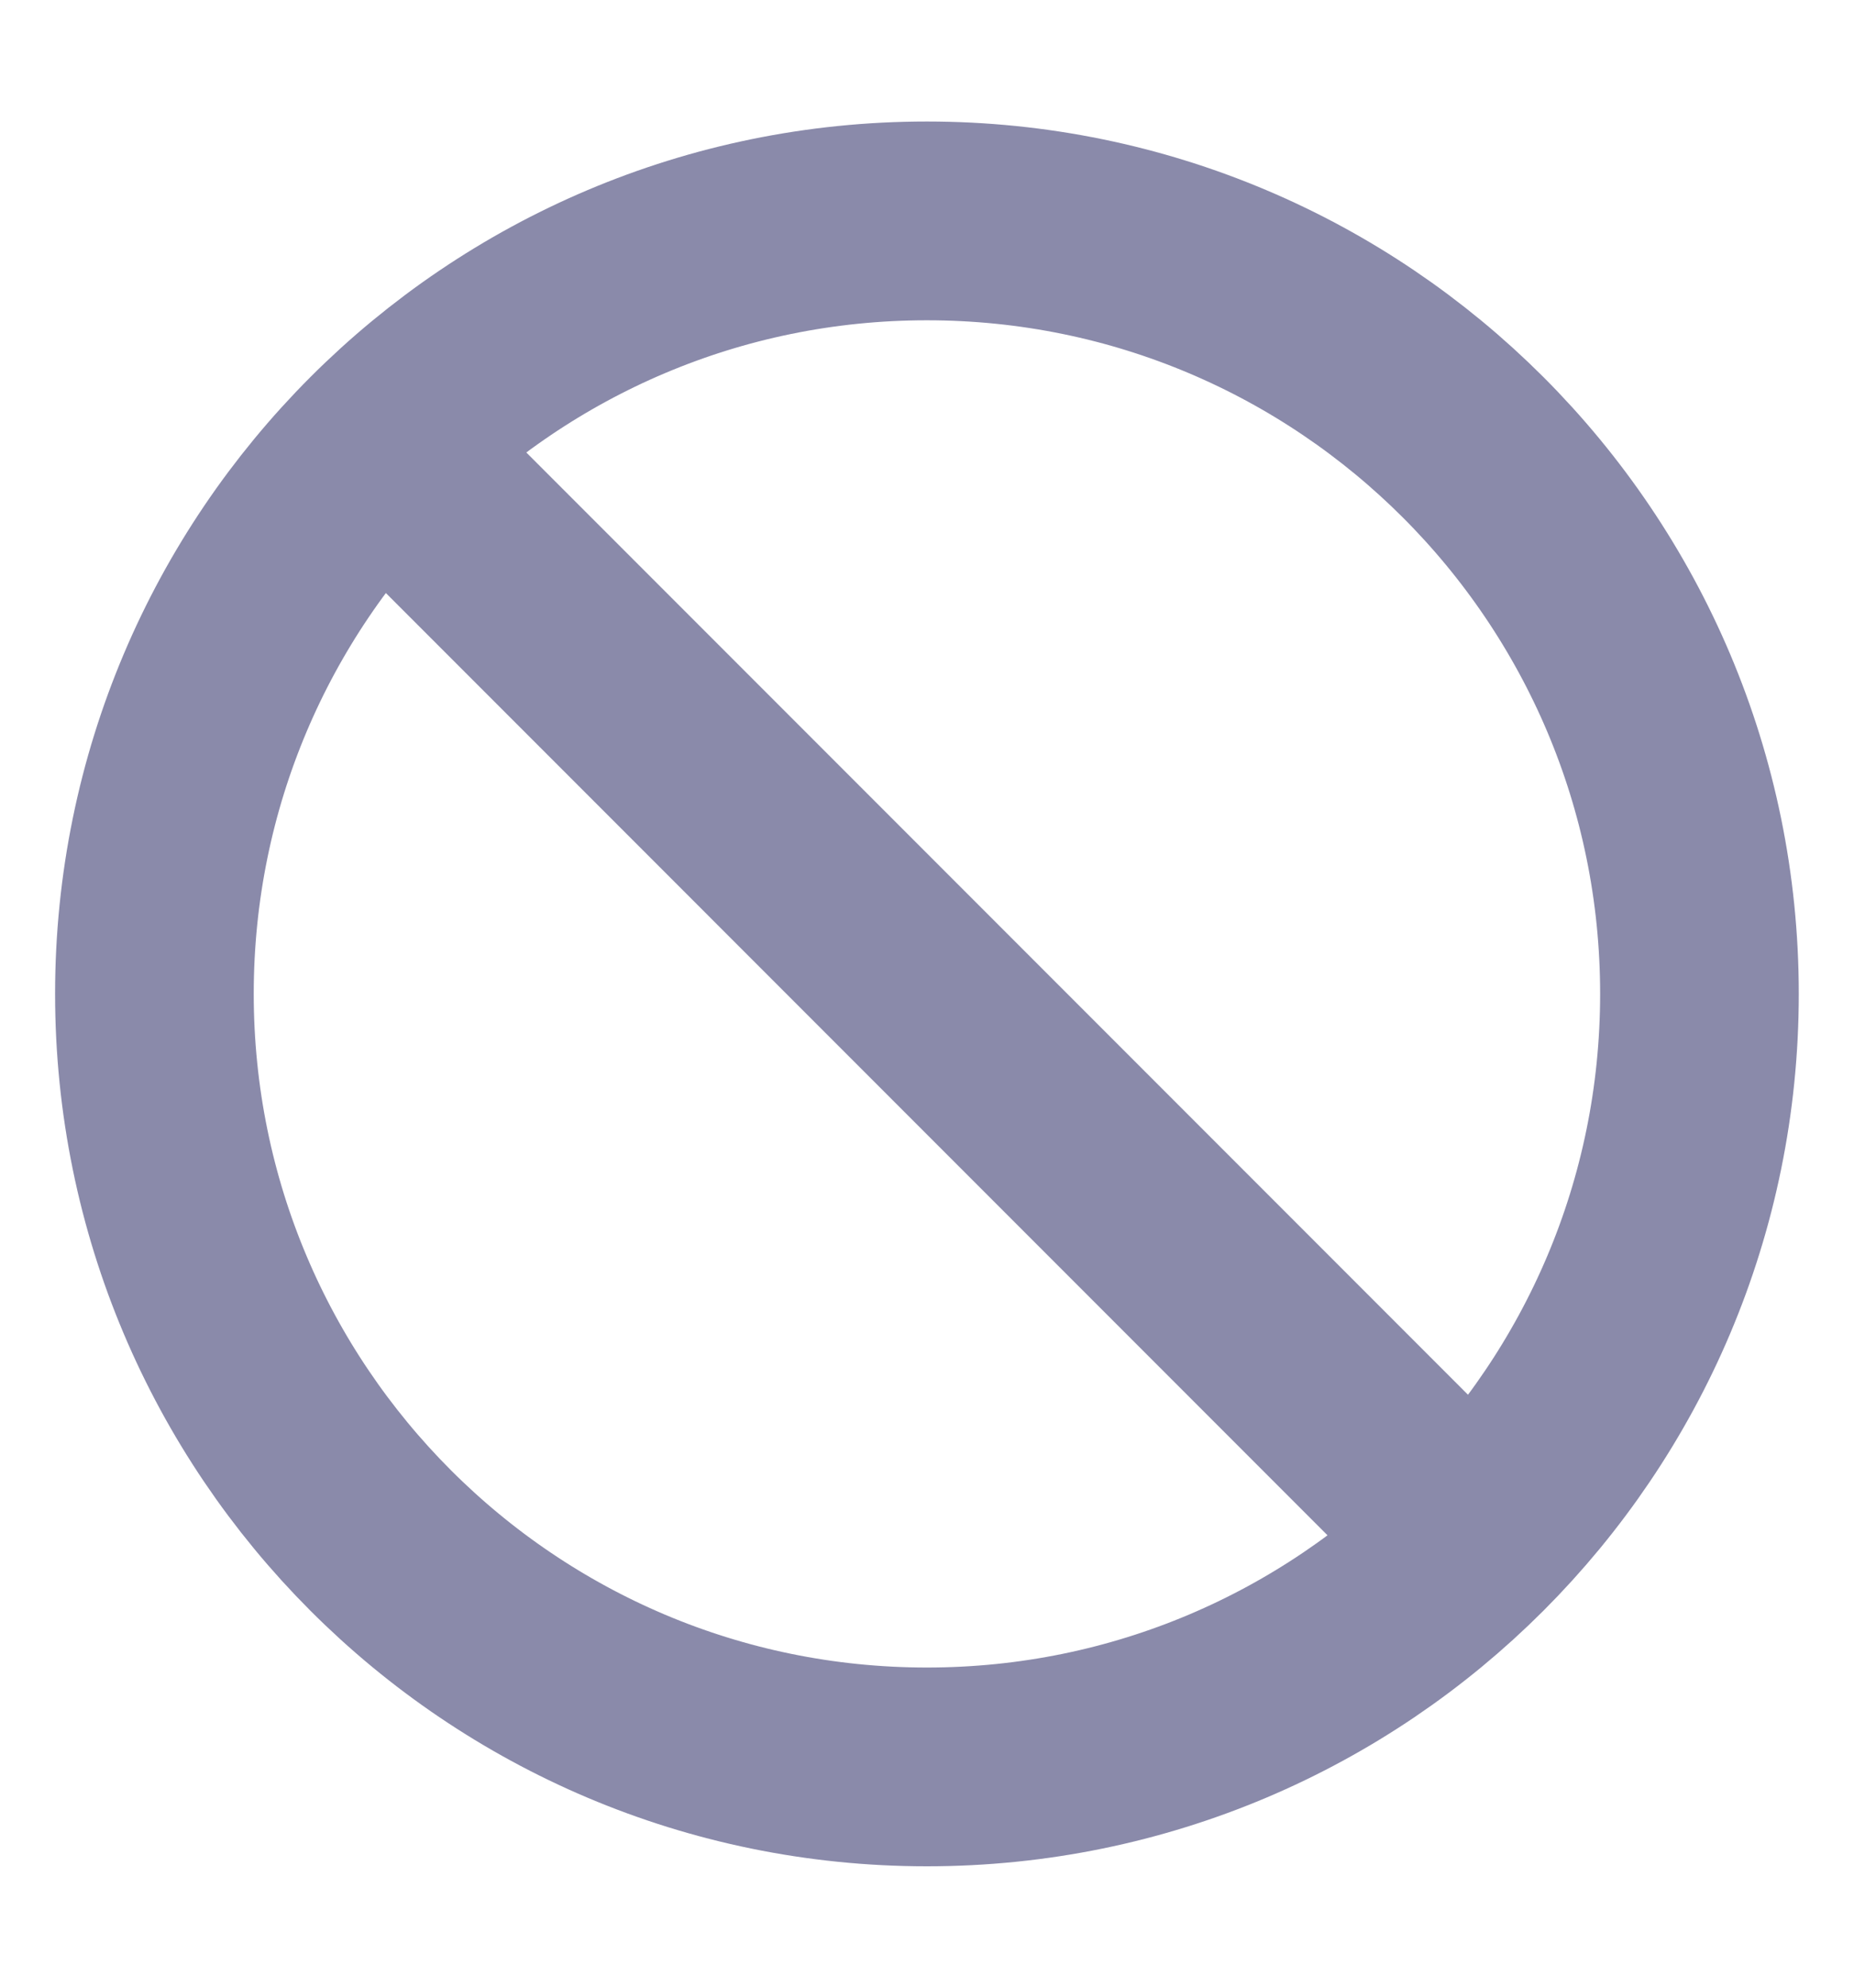 <svg width="14" height="15" viewBox="0 0 14 15" fill="none" xmlns="http://www.w3.org/2000/svg">
<g clip-path="url(#clip0_782_5514)">
<path d="M2.875 3.376L11.123 11.624M12.833 7.5C12.833 10.722 10.221 13.334 6.999 13.334C3.778 13.334 1.166 10.722 1.166 7.5C1.166 4.279 3.778 1.667 6.999 1.667C10.221 1.667 12.833 4.279 12.833 7.5Z" stroke="#8A8AAA" stroke-width="1.5" stroke-linecap="round" stroke-linejoin="round"/>
</g>
<defs>
<clipPath id="clip0_782_5514">
<rect width="14" height="14" fill="white" transform="translate(0 0.5)"/>
</clipPath>
</defs>
</svg>
